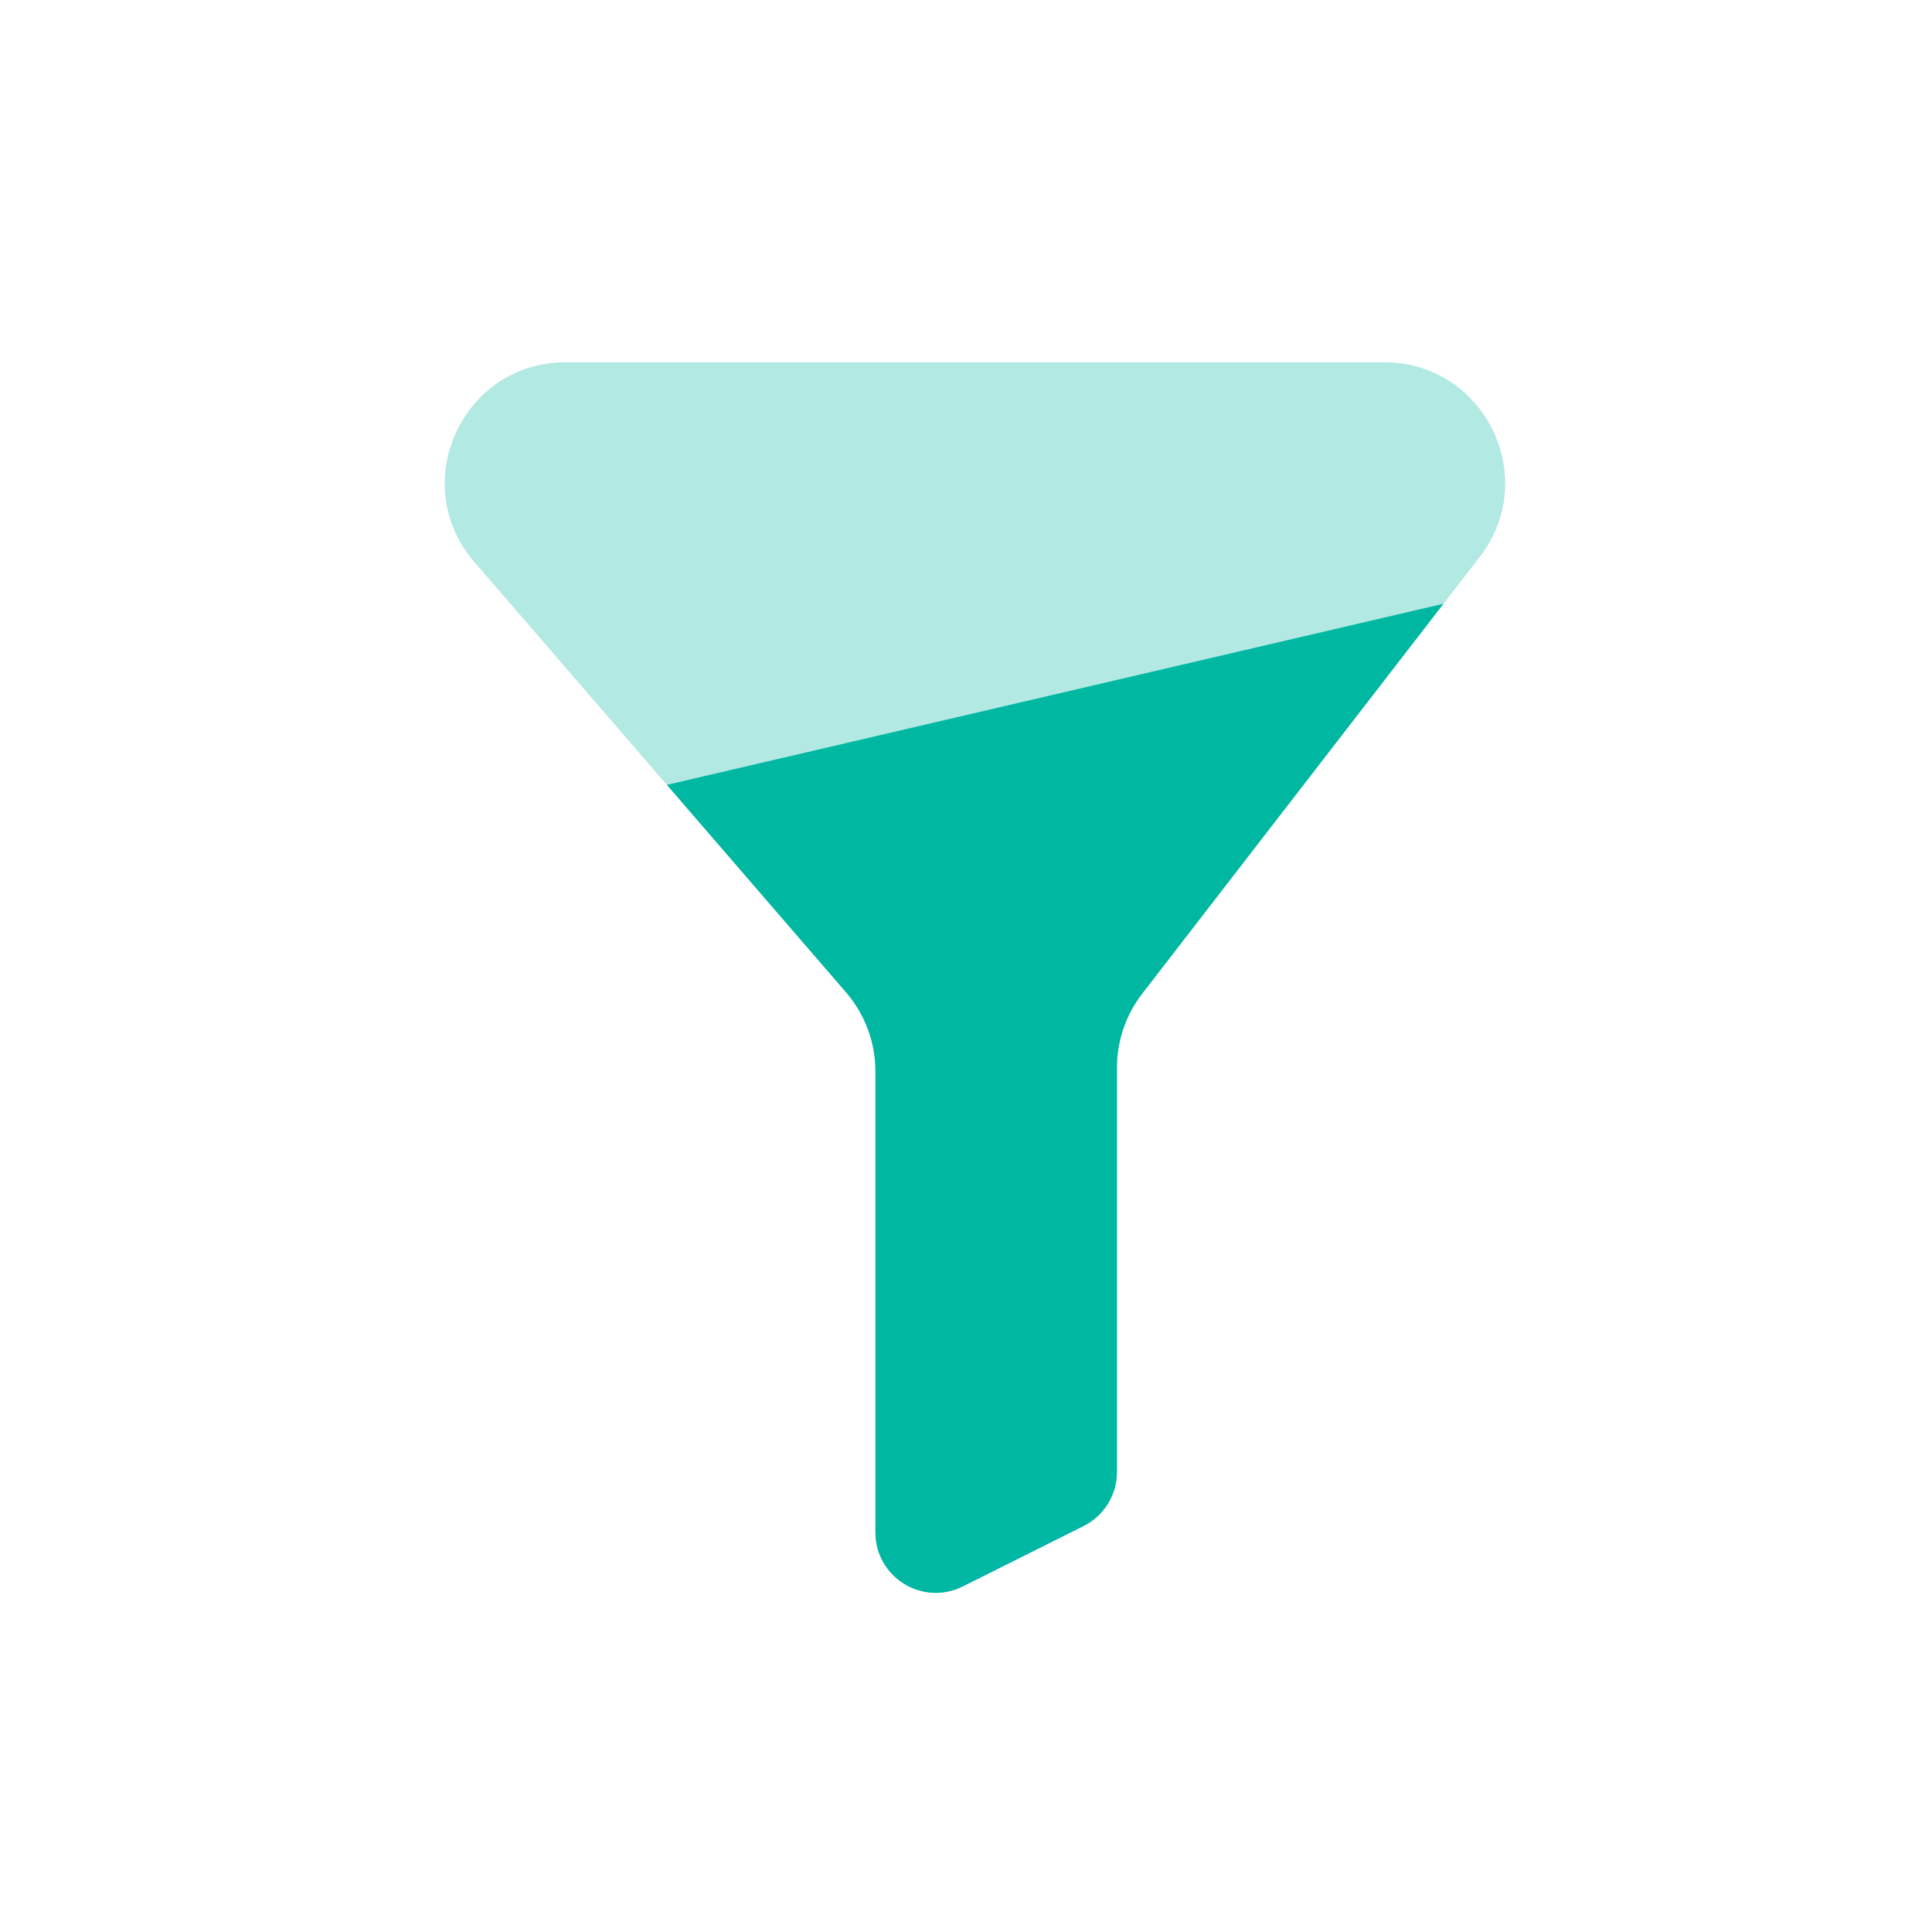 <svg width="32" height="32" viewBox="0 0 32 32" fill="none" xmlns="http://www.w3.org/2000/svg">
  <path d="M22.927 6H9.37C7.658 6 6.737 8.011 7.856 9.307L14.014 16.437C14.327 16.8 14.5 17.264 14.5 17.744V25.382C14.5 26.125 15.282 26.609 15.947 26.276L17.947 25.276C18.286 25.107 18.5 24.761 18.5 24.382V17.683C18.5 17.24 18.647 16.81 18.917 16.46L24.51 9.223C25.525 7.908 24.588 6 22.927 6Z" fill="#B2E9E3"/>
  <path d="M18.5 24.382V17.683C18.5 17.24 18.647 16.81 18.917 16.46L23.909 10L11.046 13L14.014 16.437C14.327 16.8 14.5 17.264 14.5 17.744V25.382C14.5 26.125 15.282 26.609 15.947 26.276L17.947 25.276C18.286 25.107 18.5 24.761 18.5 24.382Z" fill="#00B7A2"/>
</svg>
